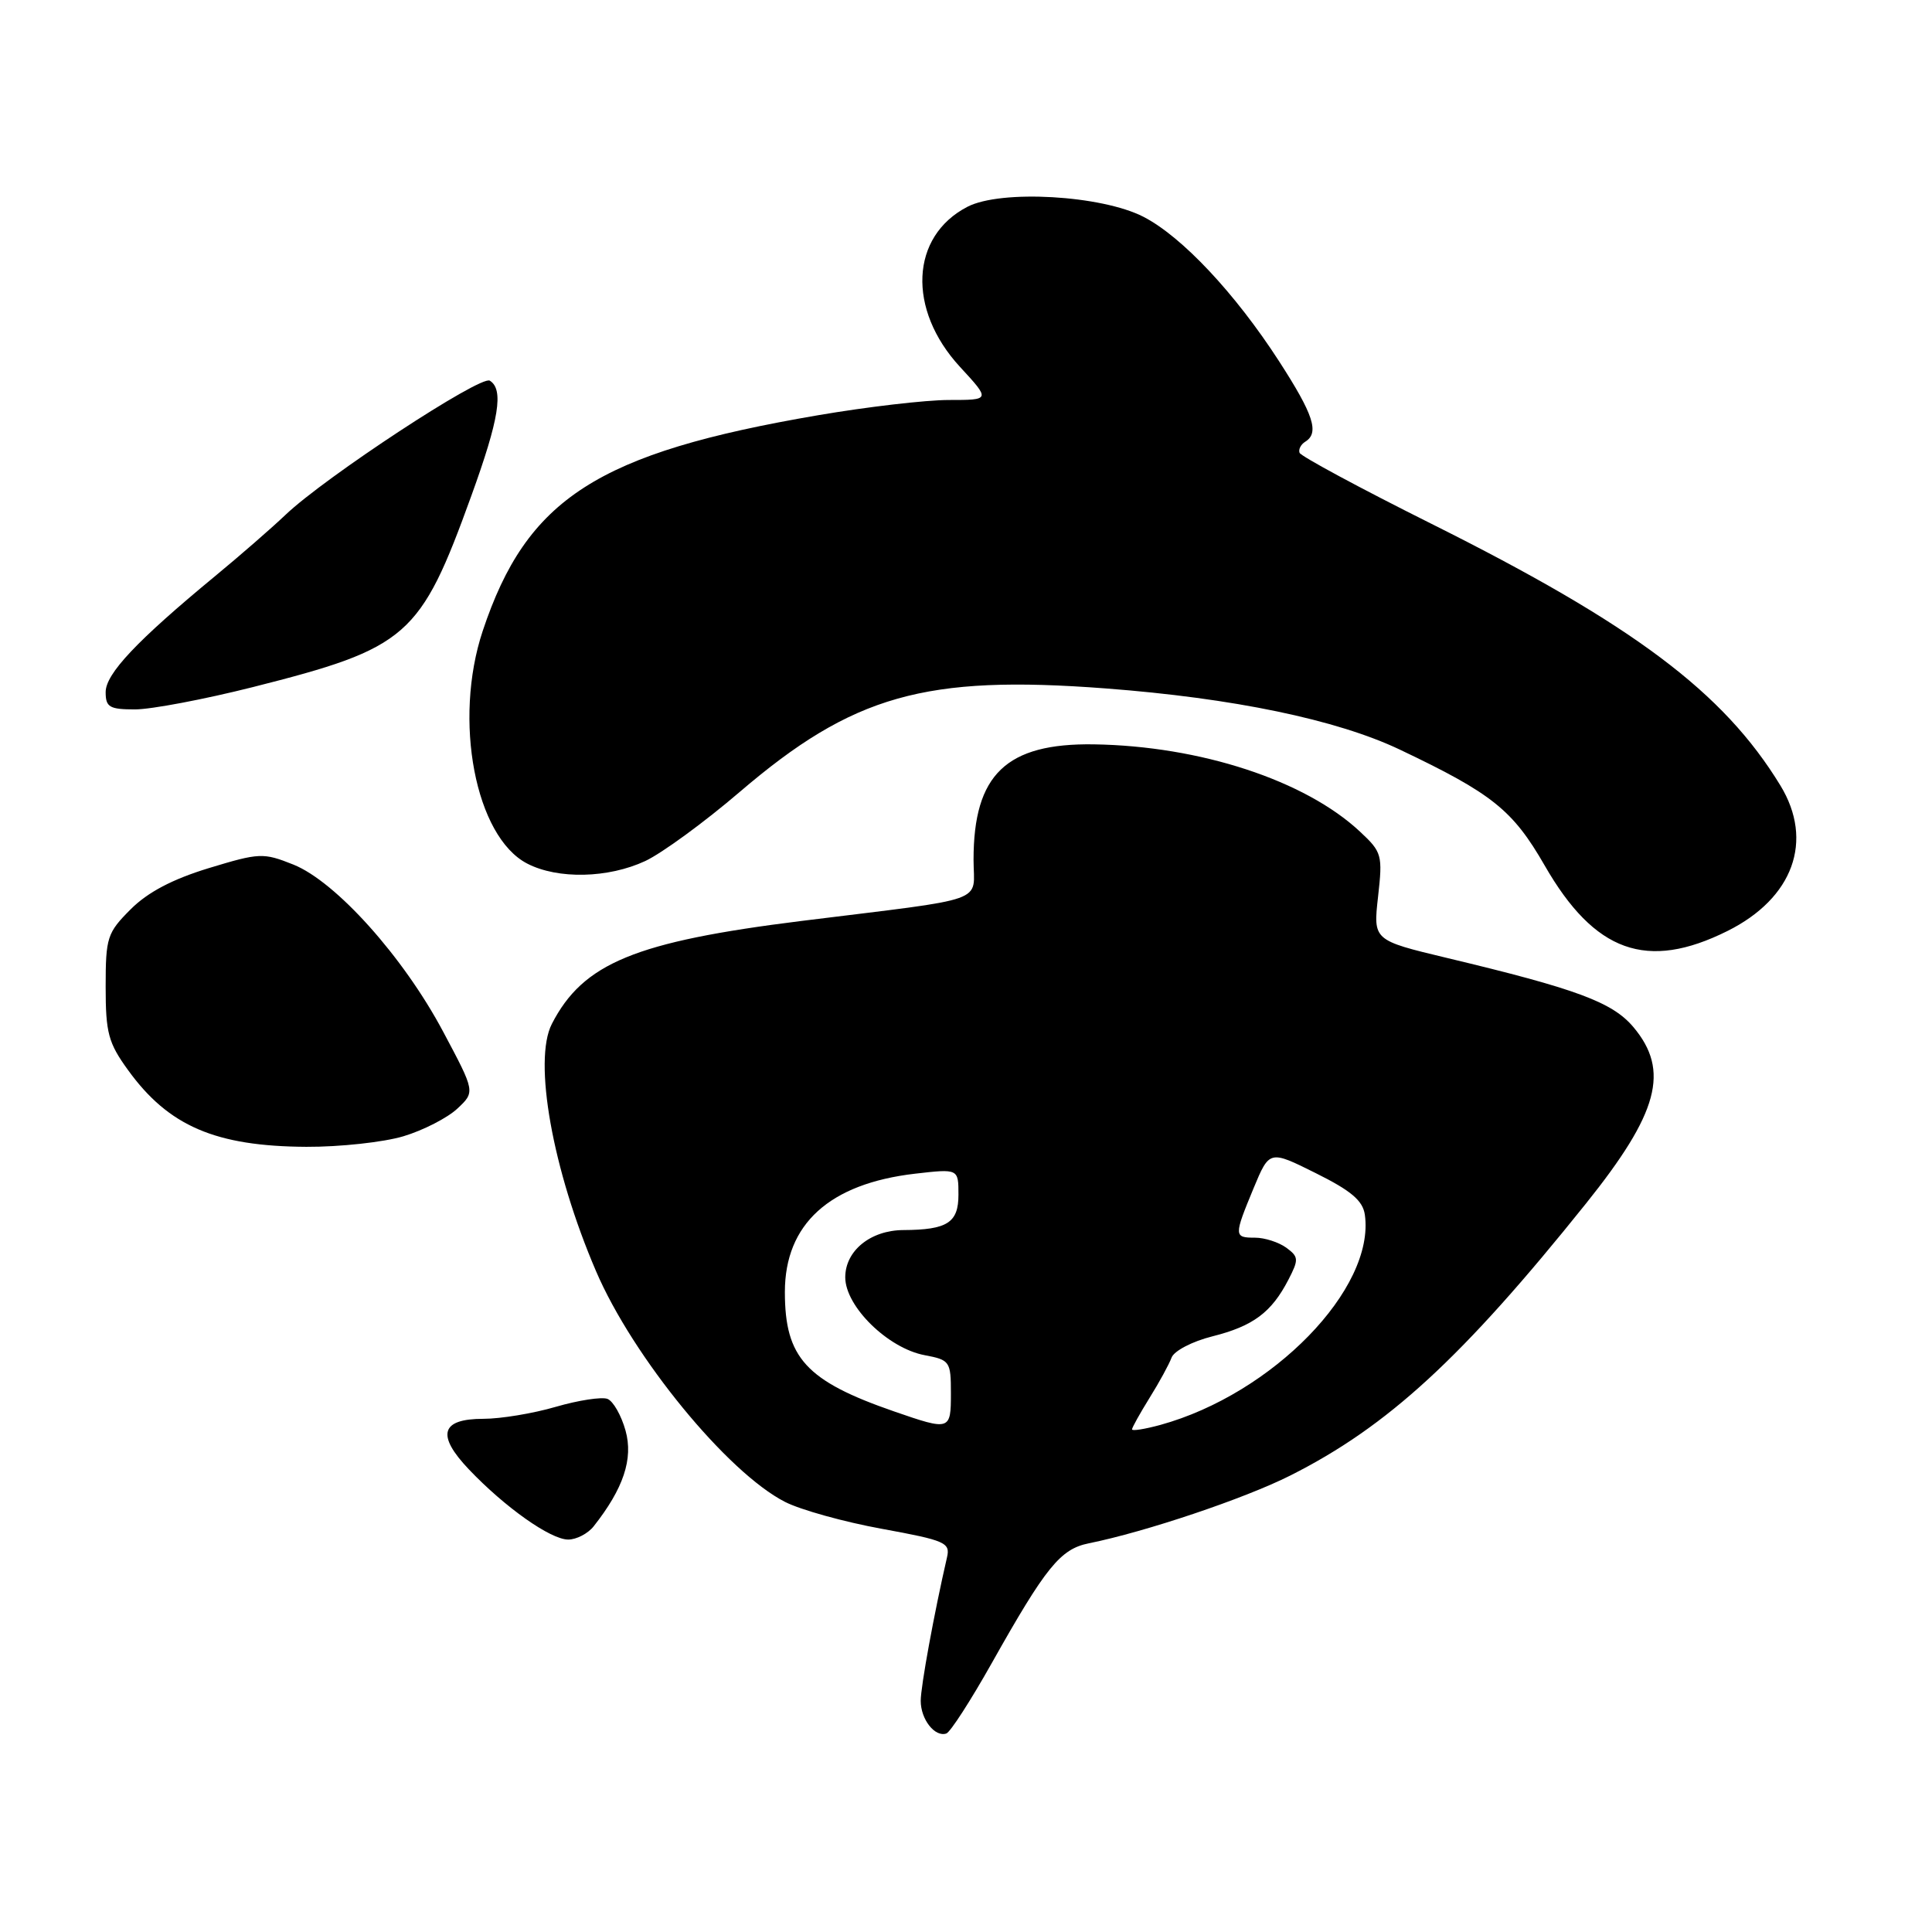 <?xml version="1.0" encoding="UTF-8" standalone="no"?>
<!DOCTYPE svg PUBLIC "-//W3C//DTD SVG 1.1//EN" "http://www.w3.org/Graphics/SVG/1.1/DTD/svg11.dtd" >
<svg xmlns="http://www.w3.org/2000/svg" xmlns:xlink="http://www.w3.org/1999/xlink" version="1.1" viewBox="0 0 256 256">
 <g >
 <path fill="currentColor"
d=" M 131.42 220.36 C 138.58 207.63 140.50 205.26 144.26 204.50 C 151.79 202.98 164.91 198.57 170.98 195.51 C 183.87 189.02 193.75 179.94 210.13 159.50 C 219.78 147.47 221.29 141.87 216.43 136.09 C 213.64 132.79 208.93 131.04 191.72 126.93 C 181.95 124.59 181.95 124.59 182.60 118.82 C 183.22 113.30 183.12 112.91 180.21 110.20 C 172.94 103.40 159.04 98.85 144.94 98.63 C 133.34 98.46 129.00 102.62 129.00 113.92 C 129.00 119.76 131.42 118.90 106.20 122.03 C 84.16 124.78 77.26 127.62 73.12 135.68 C 70.63 140.54 73.21 155.01 78.97 168.42 C 83.85 179.82 96.39 195.12 104.02 199.01 C 106.07 200.06 111.86 201.67 116.87 202.58 C 125.28 204.12 125.94 204.41 125.48 206.37 C 123.78 213.74 122.00 223.46 122.00 225.37 C 122.00 227.82 123.87 230.21 125.39 229.70 C 125.92 229.53 128.63 225.32 131.42 220.36 Z  M 78.66 202.25 C 82.61 197.25 83.93 193.31 82.89 189.57 C 82.33 187.55 81.25 185.65 80.49 185.36 C 79.73 185.07 76.65 185.54 73.65 186.41 C 70.65 187.29 66.33 188.00 64.06 188.00 C 58.41 188.00 57.79 190.13 62.12 194.69 C 66.90 199.72 72.95 204.00 75.29 204.00 C 76.38 204.00 77.90 203.21 78.66 202.25 Z  M 53.46 150.56 C 56.09 149.77 59.30 148.12 60.60 146.90 C 62.97 144.68 62.97 144.68 58.73 136.72 C 53.46 126.80 44.51 116.82 38.87 114.56 C 34.88 112.97 34.39 112.99 27.67 115.03 C 22.85 116.50 19.58 118.22 17.32 120.48 C 14.20 123.60 14.00 124.21 14.00 130.75 C 14.00 136.87 14.35 138.19 16.98 141.81 C 22.34 149.22 28.56 151.89 40.59 151.96 C 45.04 151.98 50.83 151.35 53.46 150.56 Z  M 228.90 123.36 C 237.61 119.02 240.38 111.41 235.91 104.08 C 228.38 91.73 216.46 82.79 189.68 69.41 C 180.23 64.69 172.36 60.45 172.20 60.00 C 172.03 59.55 172.37 58.89 172.95 58.53 C 174.85 57.36 174.06 54.95 169.48 47.86 C 163.66 38.86 156.62 31.36 151.52 28.73 C 145.97 25.87 132.63 25.10 128.19 27.40 C 120.63 31.31 120.18 40.99 127.20 48.61 C 131.25 53.00 131.25 53.00 125.73 53.00 C 122.69 53.00 114.89 53.91 108.40 55.02 C 79.16 60.02 69.81 66.03 63.96 83.61 C 60.03 95.44 62.98 110.87 69.86 114.43 C 73.92 116.53 80.59 116.38 85.50 114.09 C 87.70 113.06 93.33 108.95 98.00 104.95 C 113.02 92.10 122.55 89.40 146.50 91.22 C 163.39 92.50 177.11 95.35 185.47 99.32 C 197.73 105.15 200.44 107.32 204.67 114.67 C 211.29 126.19 218.23 128.68 228.90 123.36 Z  M 33.48 91.05 C 54.04 85.85 55.68 84.42 62.46 65.68 C 66.14 55.52 66.77 51.59 64.90 50.44 C 63.69 49.69 43.09 63.21 37.84 68.21 C 36.00 69.96 31.80 73.62 28.50 76.34 C 18.12 84.91 14.00 89.28 14.00 91.71 C 14.00 93.70 14.50 94.00 17.89 94.00 C 20.03 94.00 27.05 92.67 33.48 91.05 Z  M 150.00 189.40 C 150.00 189.16 151.05 187.28 152.32 185.23 C 153.60 183.18 154.91 180.78 155.24 179.89 C 155.57 179.00 157.98 177.74 160.66 177.07 C 166.06 175.71 168.48 173.90 170.72 169.57 C 172.11 166.88 172.09 166.54 170.43 165.32 C 169.43 164.60 167.58 164.00 166.31 164.00 C 163.49 164.00 163.48 163.79 166.10 157.46 C 168.21 152.39 168.21 152.39 174.35 155.45 C 179.04 157.78 180.58 159.09 180.85 160.96 C 182.23 170.74 168.64 184.70 153.75 188.81 C 151.69 189.37 150.00 189.64 150.00 189.40 Z  M 118.47 187.02 C 106.80 182.98 104.00 179.91 104.00 171.20 C 104.00 162.20 109.89 156.84 121.25 155.52 C 127.00 154.86 127.00 154.86 127.00 158.31 C 127.00 162.01 125.53 162.96 119.71 162.99 C 115.35 163.01 112.00 165.73 112.00 169.25 C 112.00 173.11 117.66 178.66 122.53 179.57 C 125.86 180.20 126.00 180.39 126.00 184.61 C 126.00 189.56 125.90 189.59 118.47 187.02 Z "/>
</g>
</svg>